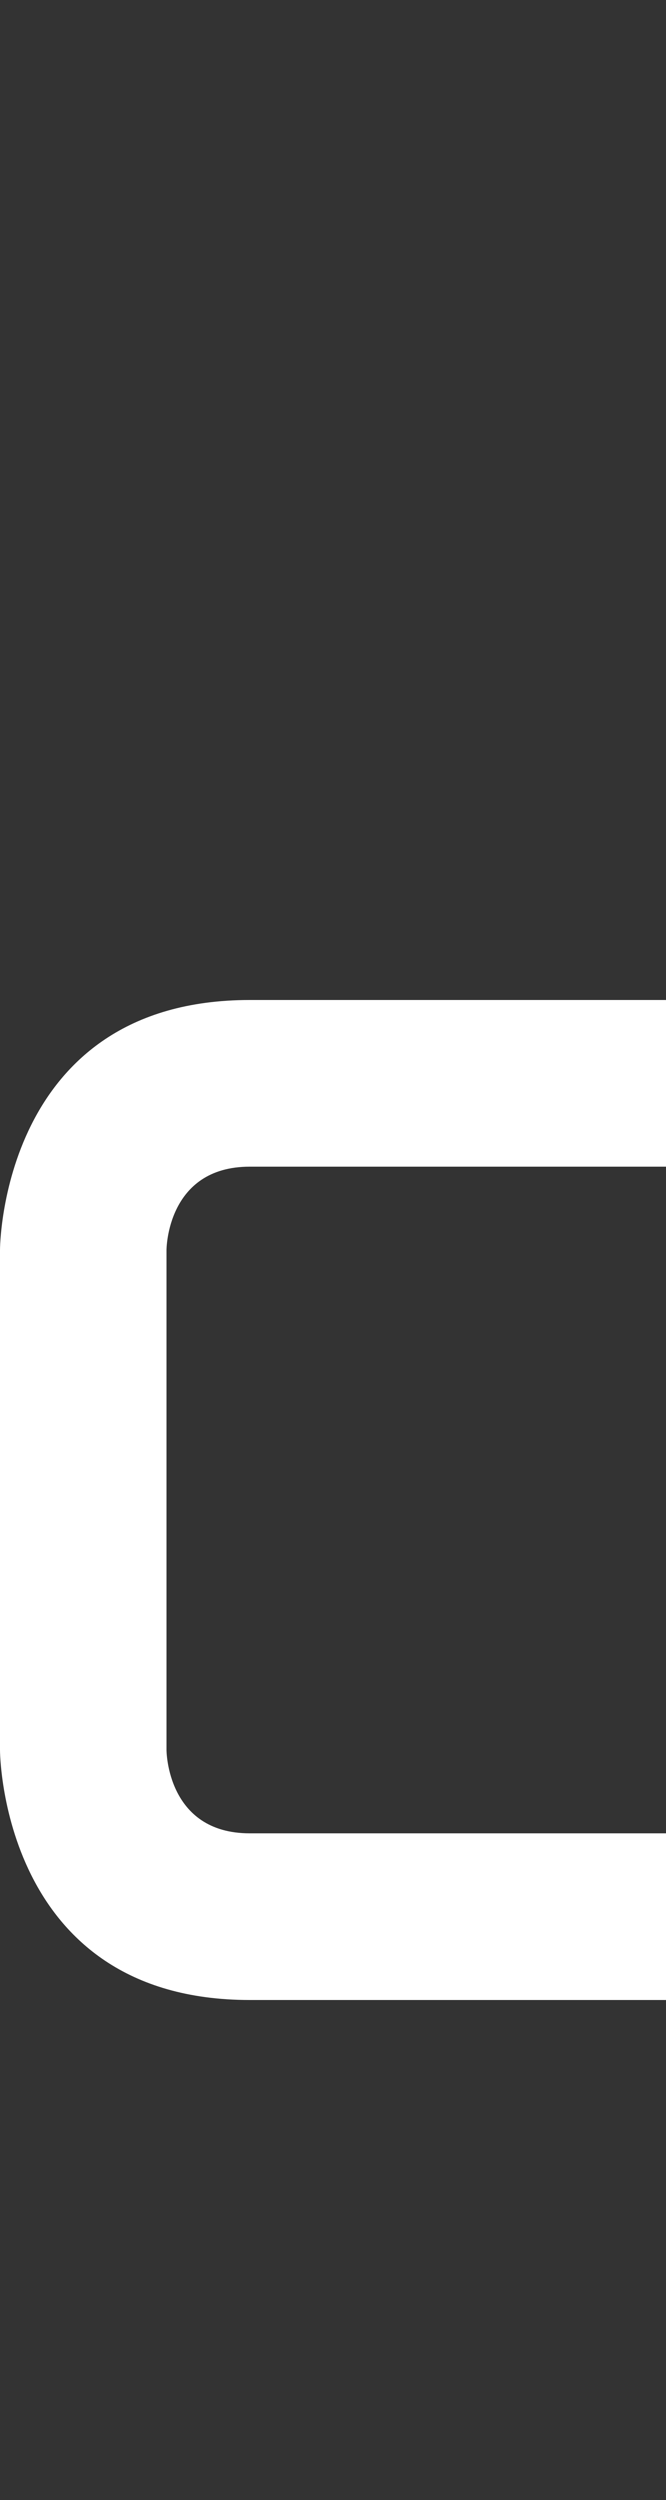 <svg width="4" height="15" viewBox="0 0 4 15" fill="none" xmlns="http://www.w3.org/2000/svg">
<rect x="0" y="0" width="4" height="15" fill="#333333" stroke="none"/>
<path d="M4 12V11H1.5C1 11 1 10.5 1 10.5V7.5C1 7.5 1 7 1.5 7H4V6H1.5C0 6 0 7.5 0 7.5V10.5C0 10.5 0 12 1.5 12H4Z" fill="white"/>
</svg>

